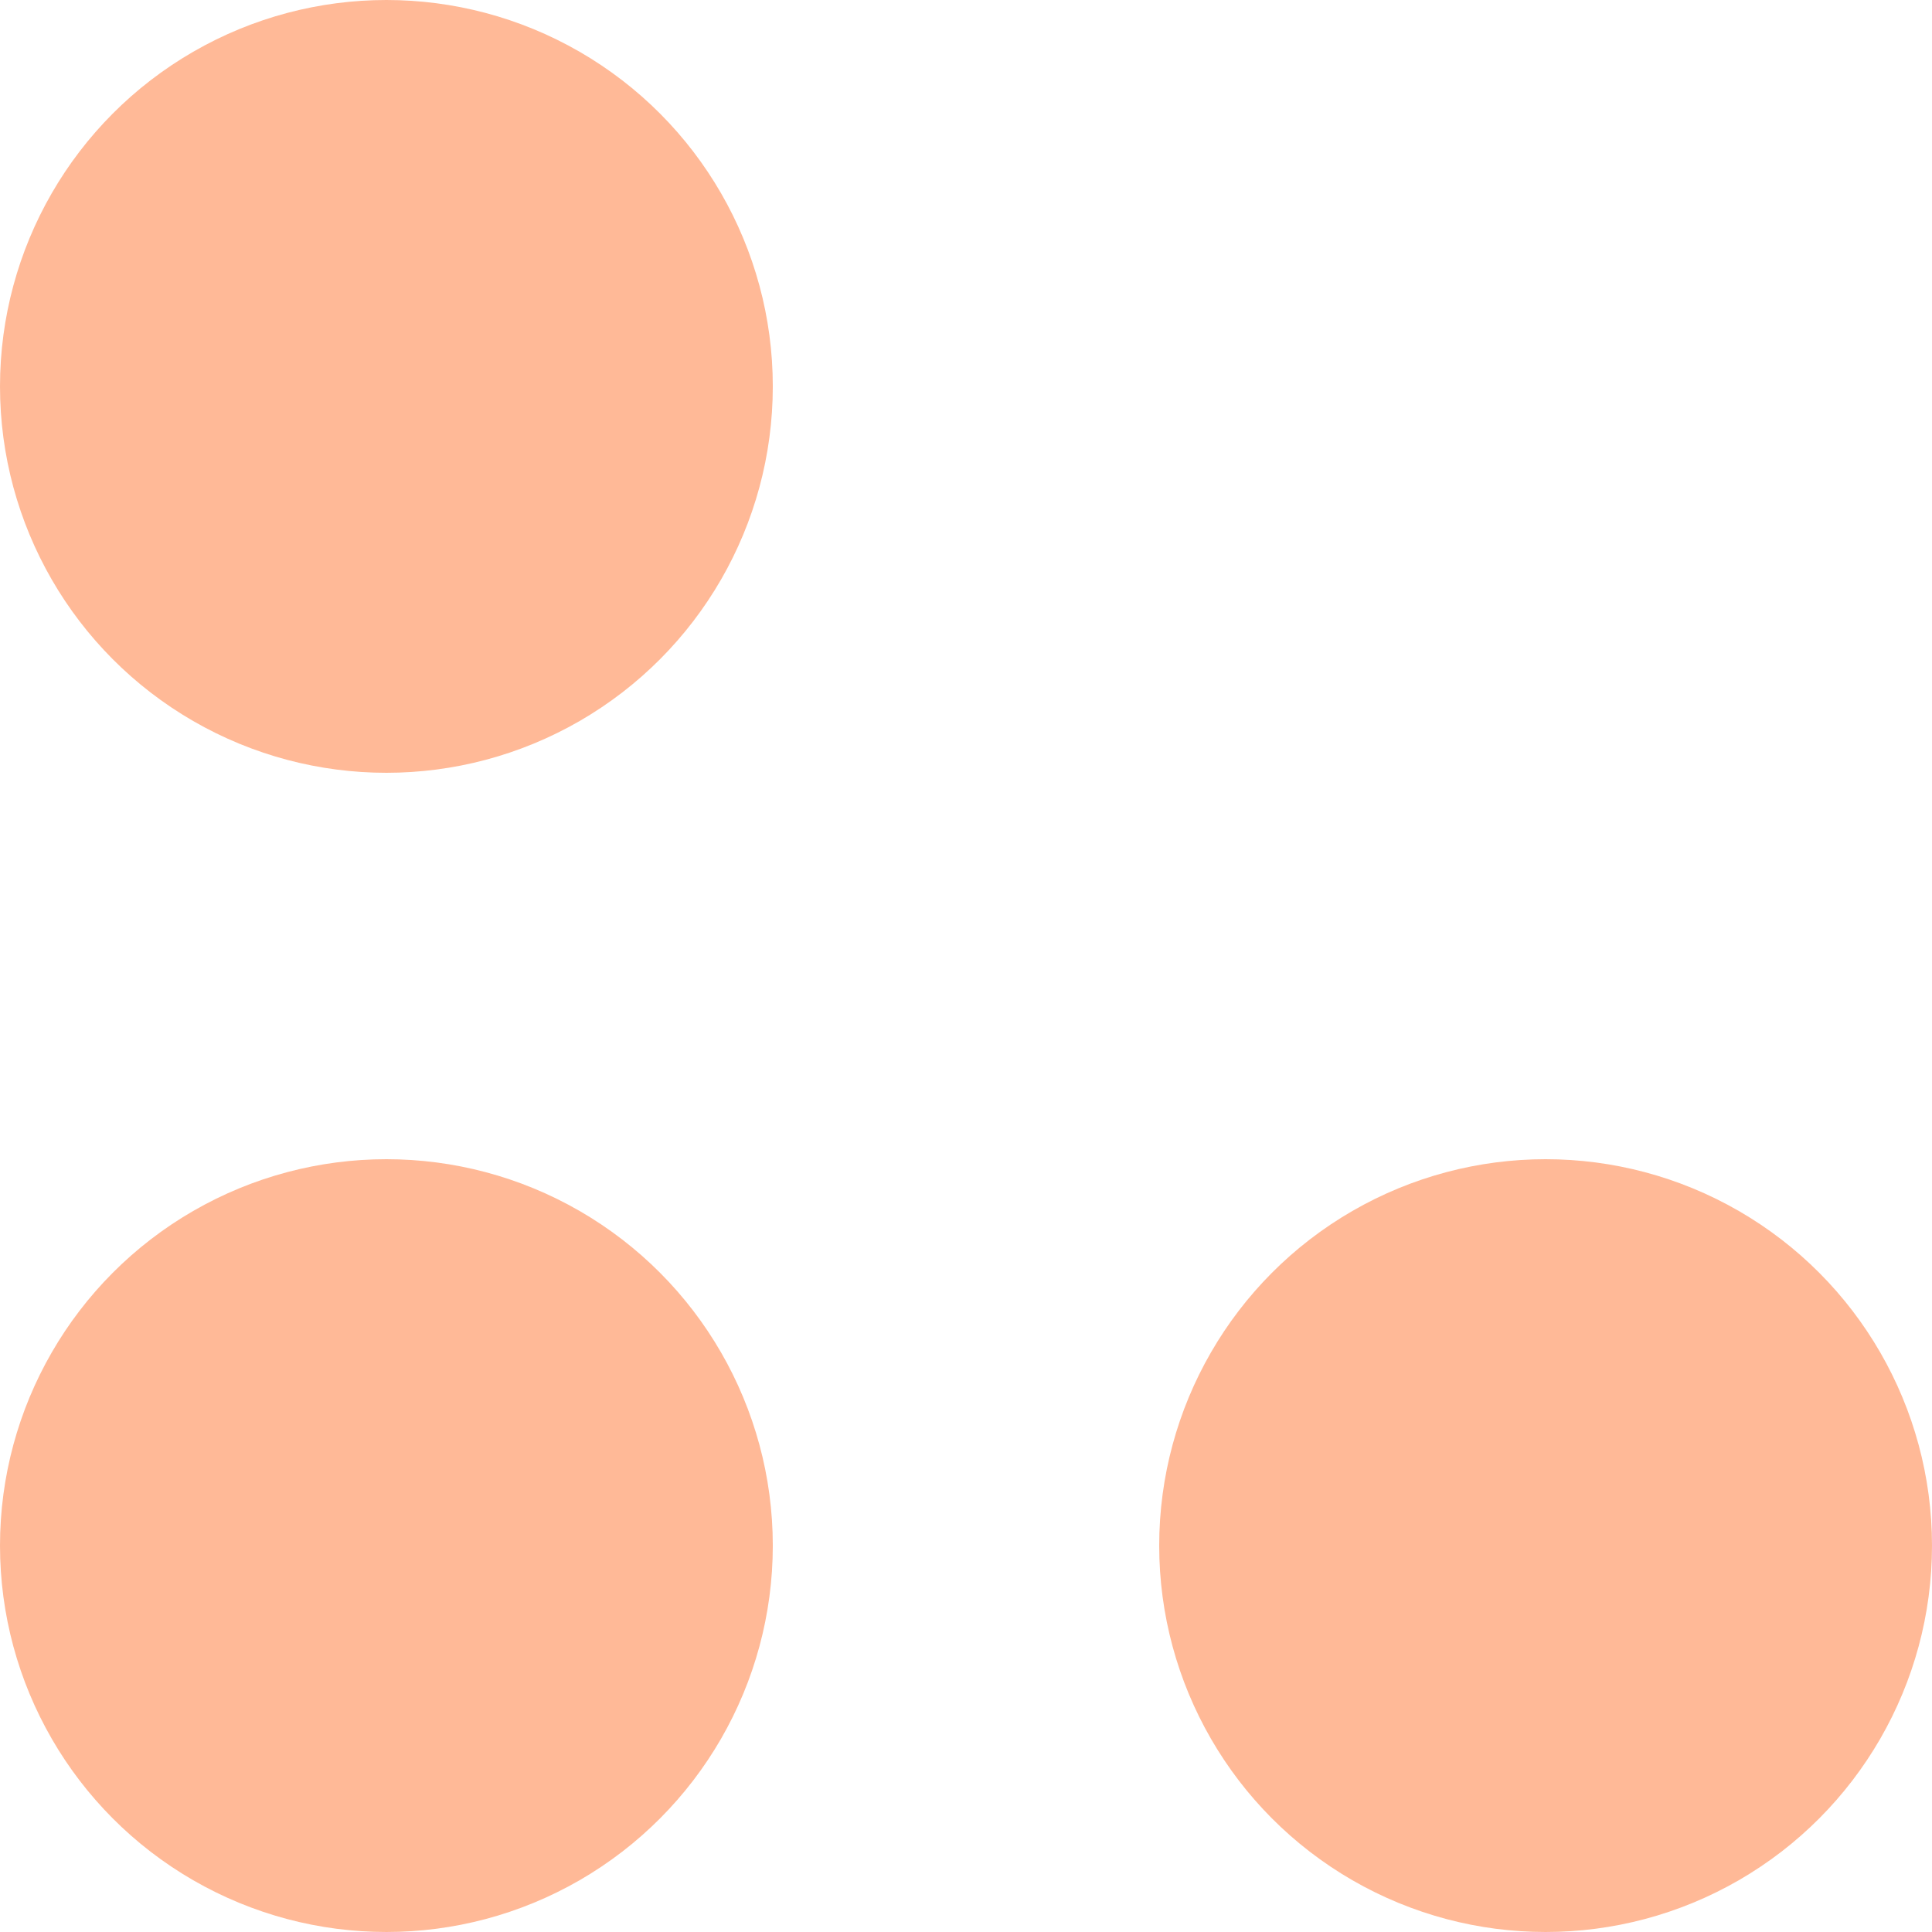 <svg xmlns="http://www.w3.org/2000/svg" width="100" height="100" viewBox="0 0 100 100">
  <g id="left-lower-corner" transform="translate(-20 -20)">
    <circle id="Ellipse_1" data-name="Ellipse 1" cx="20" cy="20" r="20" transform="translate(20 20)" fill="rgba(255,85,0,0.41)"/>
    <circle id="Ellipse_2" data-name="Ellipse 2" cx="20" cy="20" r="20" transform="translate(20 80)" fill="rgba(255,85,0,0.41)"/>
    <circle id="Ellipse_3" data-name="Ellipse 3" cx="20" cy="20" r="20" transform="translate(80 80)" fill="rgba(255,85,0,0.41)"/>
  </g>
</svg>
